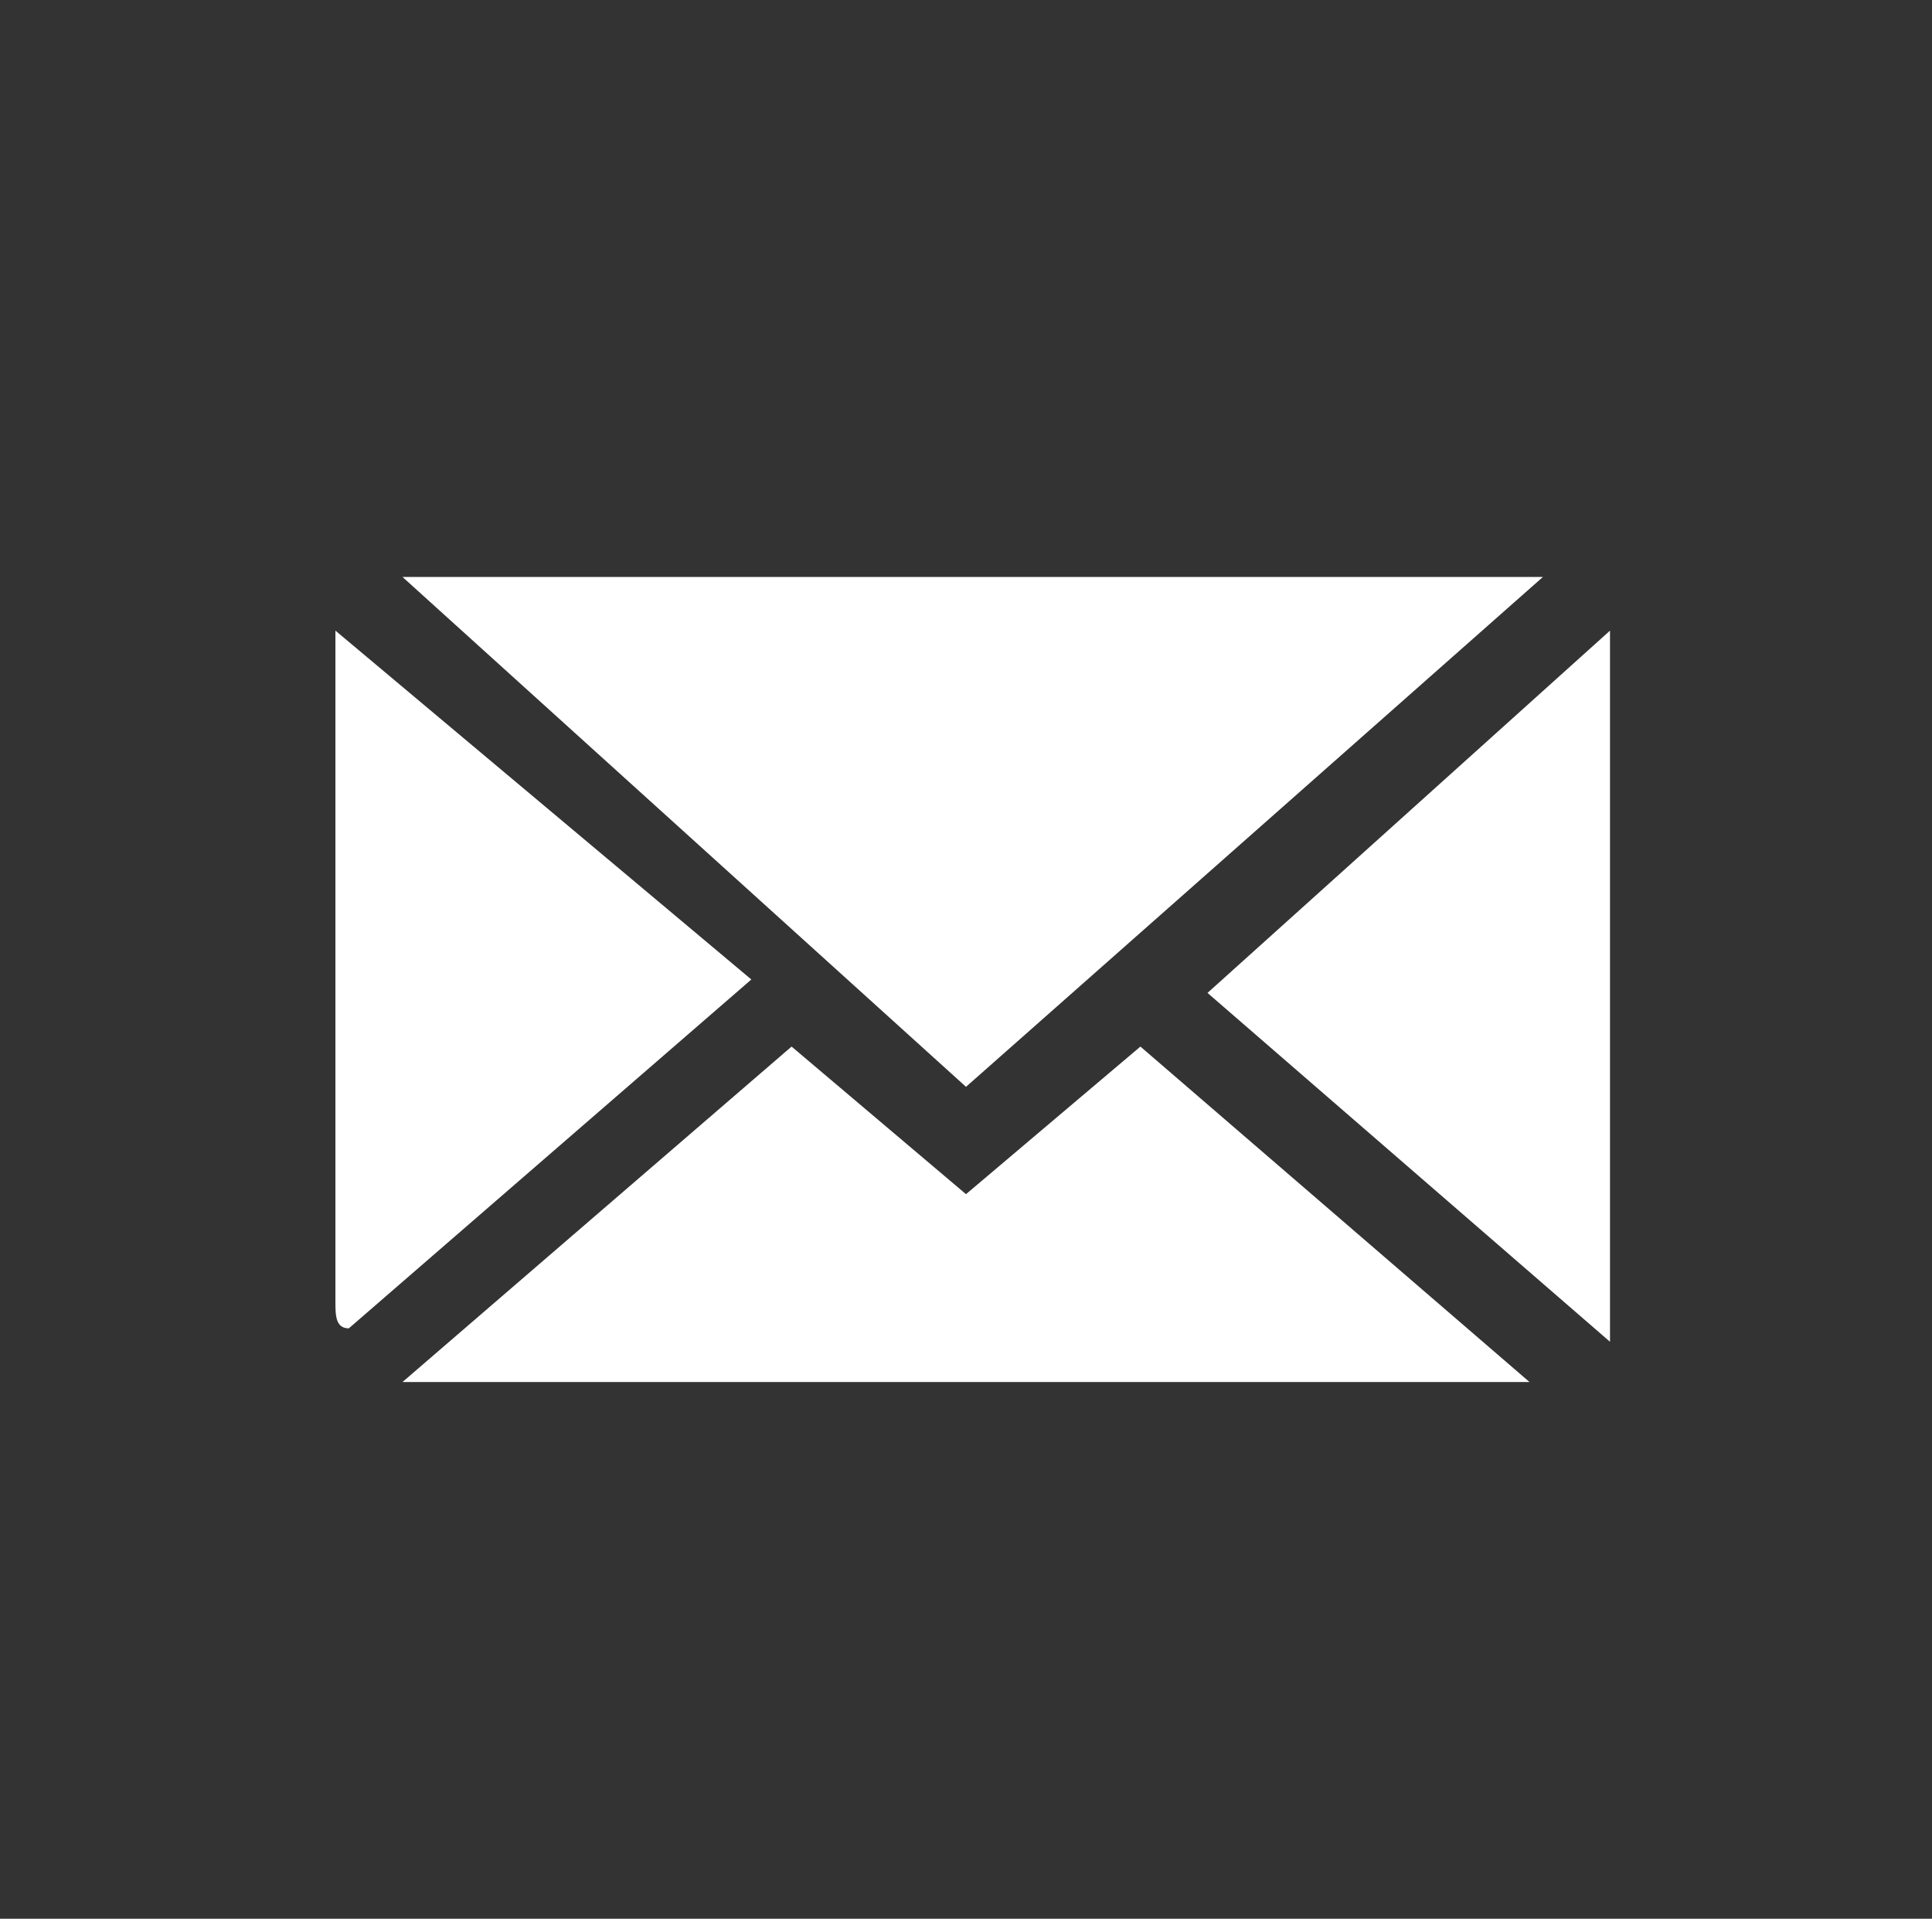 <?xml version="1.0" encoding="utf-8"?>
<!-- Generator: Adobe Illustrator 22.0.1, SVG Export Plug-In . SVG Version: 6.00 Build 0)  -->
<svg version="1.1" id="Layer_1" xmlns="http://www.w3.org/2000/svg" xmlns:xlink="http://www.w3.org/1999/xlink" x="0px" y="0px"
	 viewBox="0 0 14.4 14.3" style="enable-background:new 0 0 14.4 14.3;" xml:space="preserve">
<rect x="0" y="0" width="14.4" height="14.3" fill="#333333" stroke="none"/>
<style type="text/css">
	.st0{fill:#FFFFFF;}
</style>
<title>icon</title>
<polygon class="st0" points="11.5,4.3 11.4,4.3 3,4.3 3,4.3 7.2,8.1 "/>
<path class="st0" d="M12,4.7L9,7.4l3,2.6C12,9.9,12,9.8,12,9.7V4.9C12,4.9,12,4.8,12,4.7"/>
<path class="st0" d="M2.5,4.7c0,0.1,0,0.2,0,0.2v4.8c0,0.1,0,0.2,0.1,0.2l3-2.6L2.5,4.7z"/>
<polygon class="st0" points="7.2,8.9 5.9,7.8 3,10.3 3,10.3 11.4,10.3 8.5,7.8 "/>
</svg>
